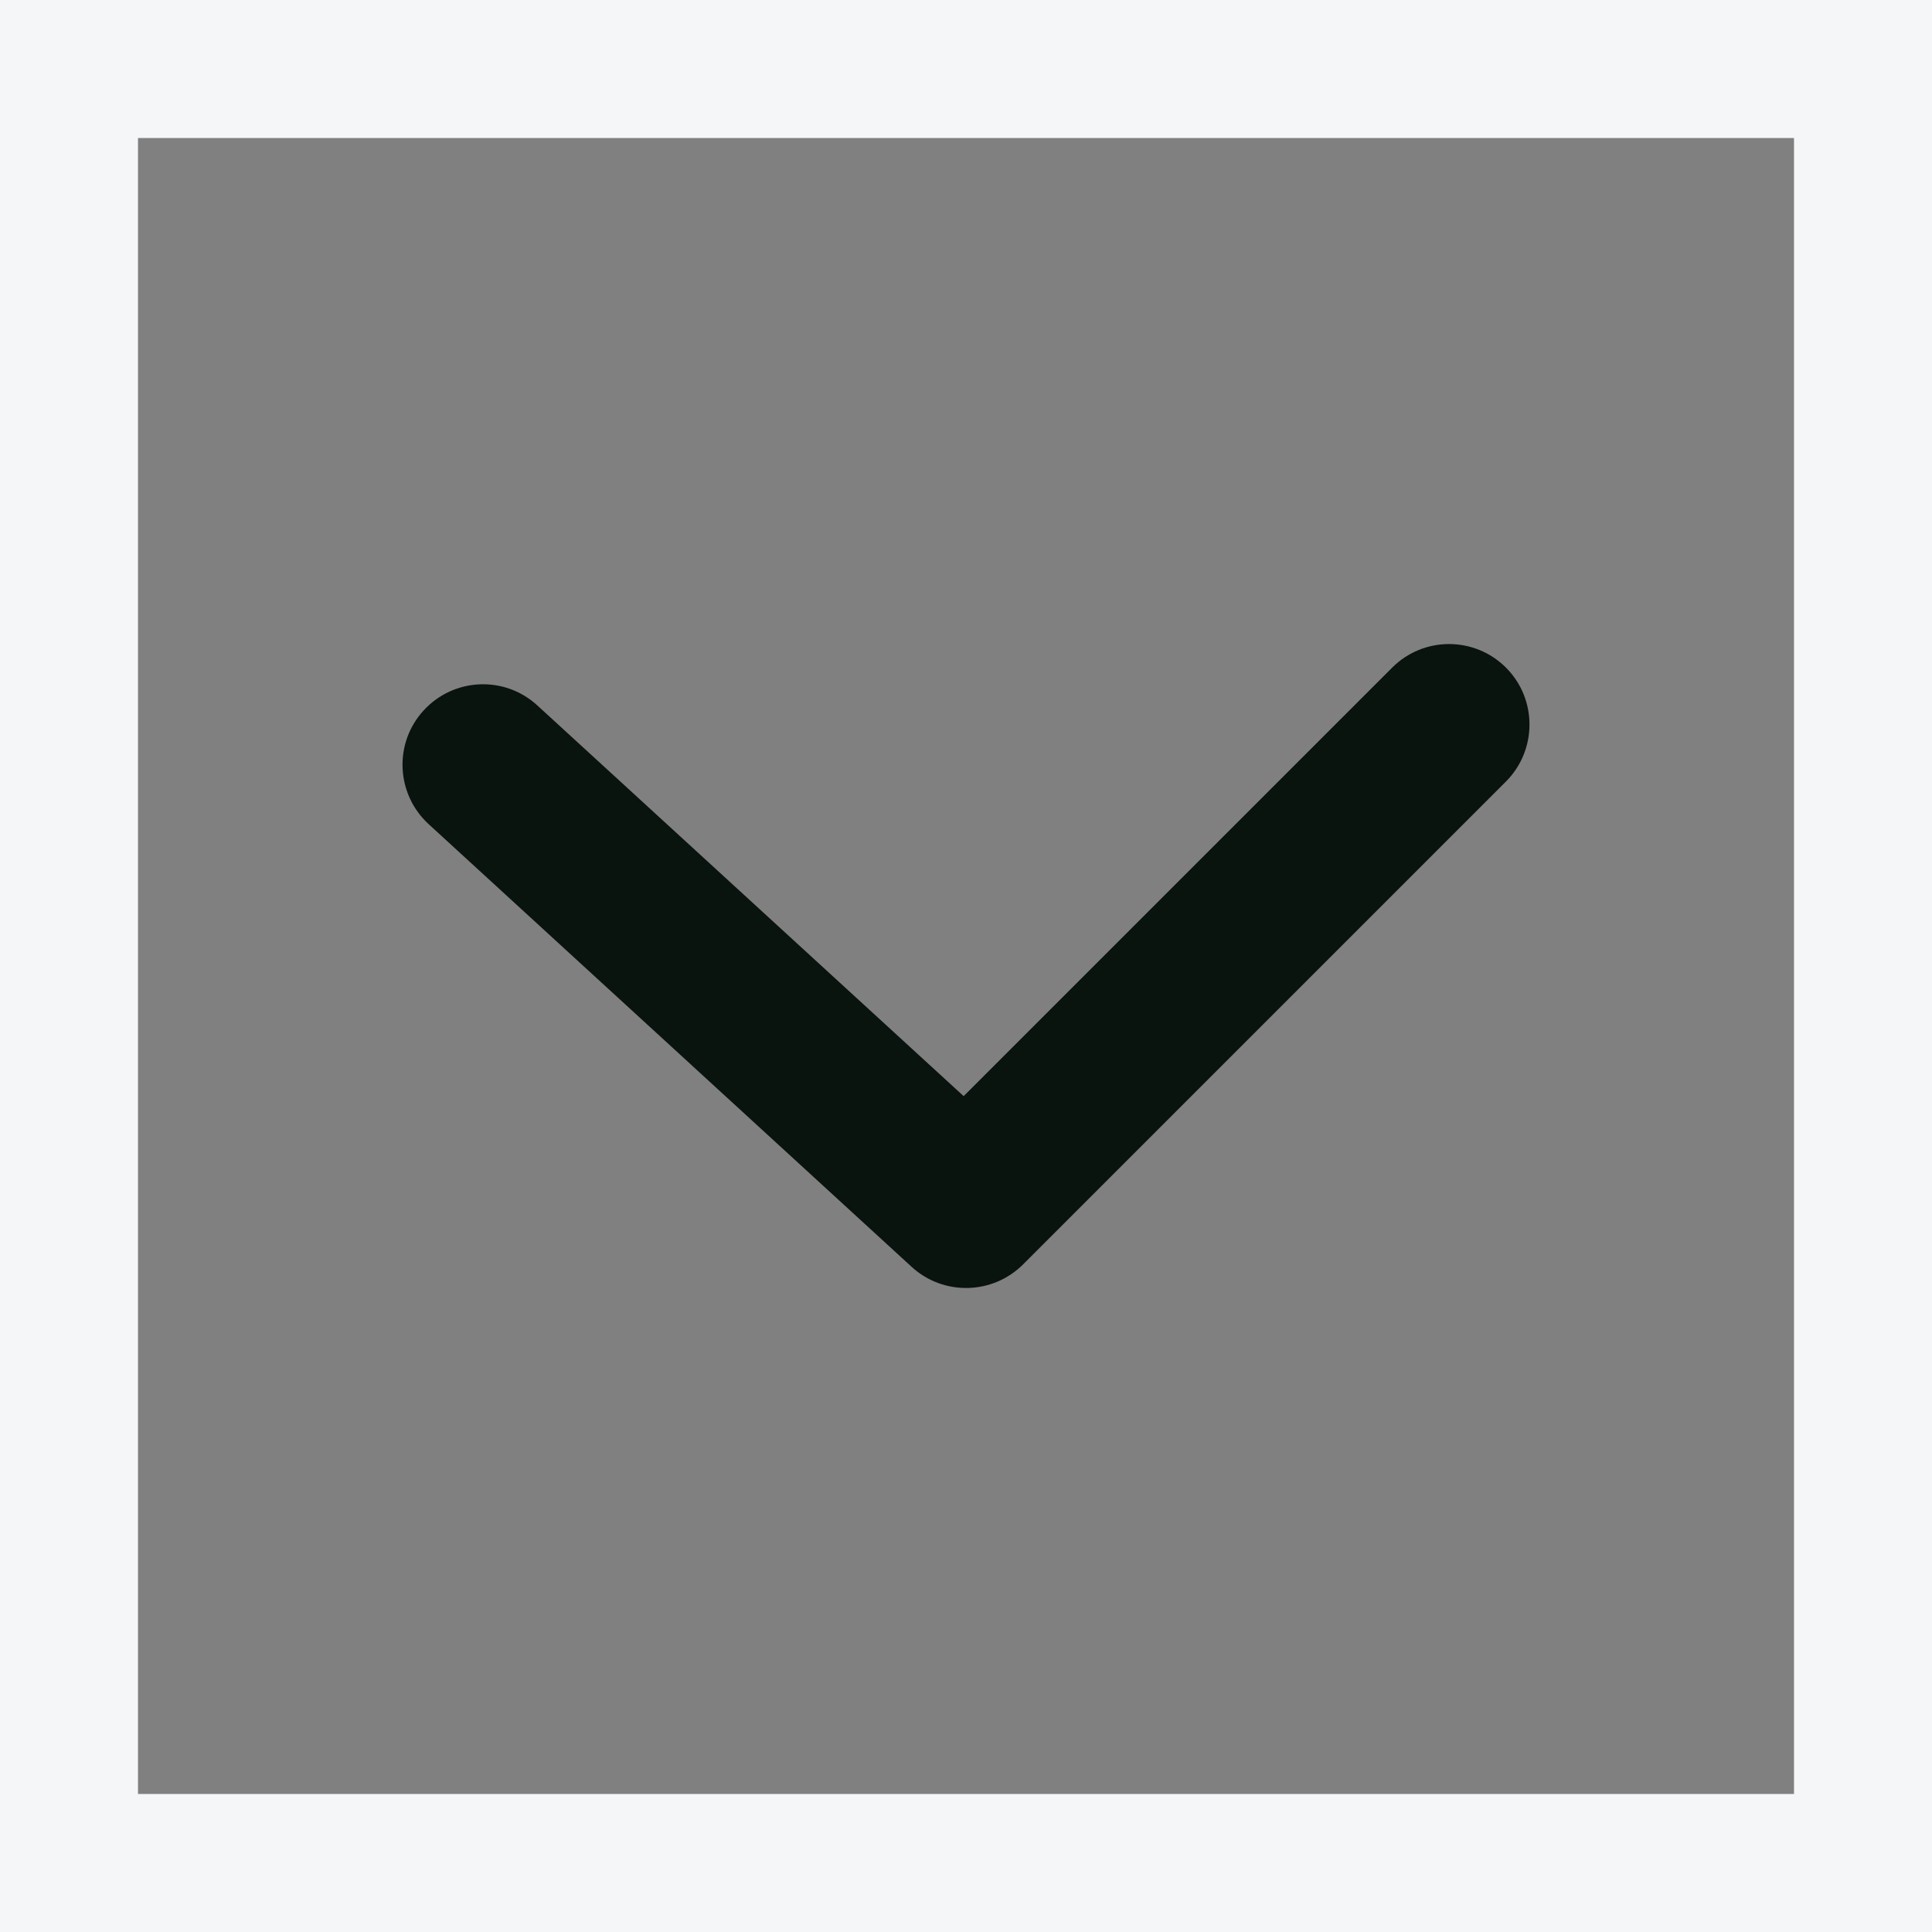 <svg width="14" height="14" viewBox="0 0 14 14" fill="none" xmlns="http://www.w3.org/2000/svg">
<rect x="0" y="0" width="14" height="14" fill="#808080" stroke="none"/>
<g id="Stockholm-icons / Navigation / Angle-right">
<rect x="13.5" y="0.5" width="13" height="13" transform="rotate(90 13.5 0.5)" stroke="#F5F6F7"/>
<path id="Path 94" d="M10.088 4.838C10.316 4.61 10.685 4.61 10.913 4.838C11.14 5.065 11.14 5.435 10.913 5.663L7.413 9.163C7.192 9.383 6.836 9.391 6.606 9.18L3.106 5.972C2.869 5.754 2.852 5.385 3.07 5.148C3.288 4.91 3.657 4.894 3.894 5.112L6.983 7.943L10.088 4.838Z" fill="#09140F"/>
</g>
</svg>
